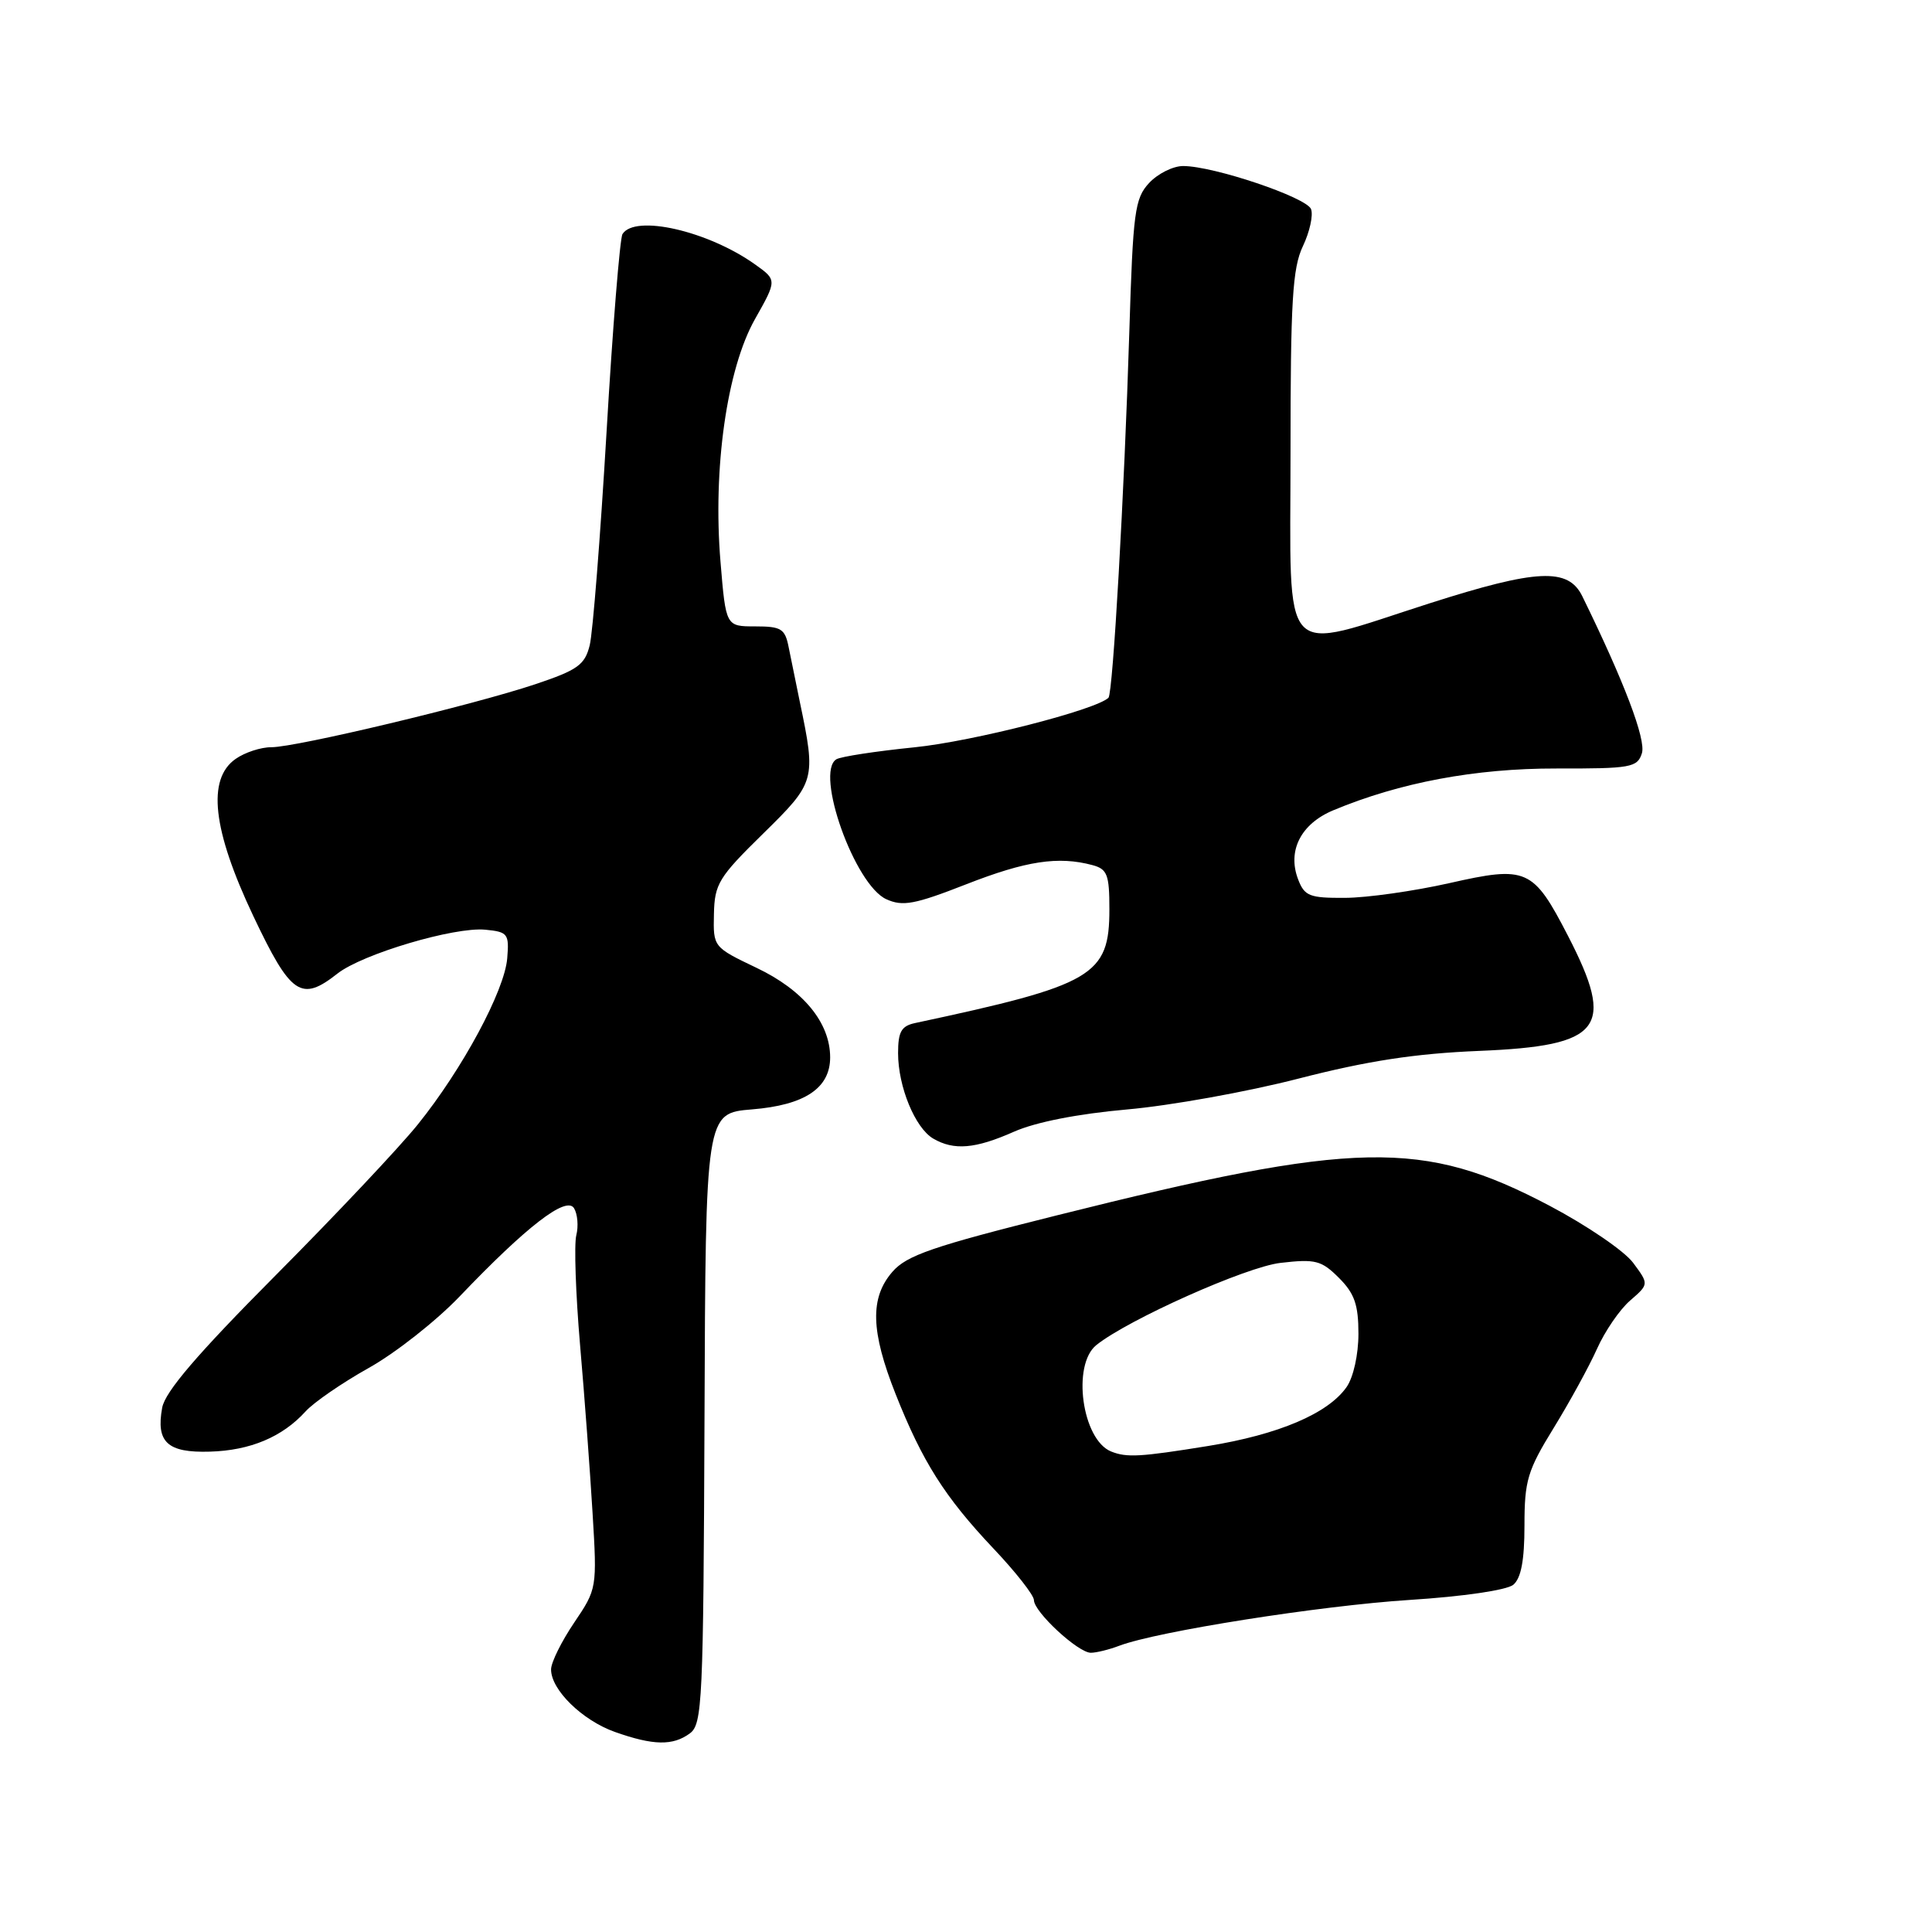 <?xml version="1.0" encoding="UTF-8" standalone="no"?>
<!DOCTYPE svg PUBLIC "-//W3C//DTD SVG 1.1//EN" "http://www.w3.org/Graphics/SVG/1.1/DTD/svg11.dtd" >
<svg xmlns="http://www.w3.org/2000/svg" xmlns:xlink="http://www.w3.org/1999/xlink" version="1.1" viewBox="0 0 256 256">
 <g >
 <path fill="currentColor"
d=" M 91.40 229.69 C 93.07 228.48 93.20 225.52 93.35 187.94 C 93.50 147.50 93.50 147.50 99.65 147.00 C 106.64 146.43 110.00 144.19 110.00 140.10 C 109.99 135.51 106.44 131.19 100.26 128.25 C 94.51 125.50 94.50 125.49 94.60 121.13 C 94.68 117.13 95.23 116.23 101.10 110.48 C 108.07 103.64 108.15 103.38 105.98 93.00 C 105.47 90.53 104.80 87.26 104.50 85.75 C 104.02 83.31 103.52 83.00 100.07 83.00 C 96.18 83.00 96.18 83.00 95.47 74.44 C 94.44 62.10 96.31 48.90 100.03 42.30 C 102.96 37.11 102.96 37.11 100.04 35.03 C 93.80 30.59 84.12 28.38 82.48 31.02 C 82.14 31.59 81.18 43.40 80.37 57.27 C 79.55 71.15 78.55 83.85 78.14 85.50 C 77.49 88.11 76.54 88.78 70.94 90.66 C 62.66 93.43 39.26 99.01 35.97 99.01 C 34.58 99.00 32.44 99.70 31.22 100.56 C 27.40 103.23 28.16 109.96 33.56 121.37 C 38.54 131.87 39.90 132.80 44.72 129.00 C 48.02 126.41 60.21 122.79 64.31 123.19 C 67.29 123.48 67.48 123.73 67.21 126.98 C 66.86 131.28 61.27 141.67 55.36 149.00 C 52.92 152.03 44.43 161.04 36.48 169.03 C 26.16 179.41 21.88 184.40 21.49 186.53 C 20.65 191.11 22.19 192.52 27.81 192.35 C 33.16 192.20 37.42 190.40 40.48 187.03 C 41.56 185.83 45.34 183.23 48.86 181.26 C 52.39 179.29 57.80 175.03 60.89 171.80 C 69.77 162.50 75.03 158.44 76.06 160.09 C 76.53 160.86 76.67 162.48 76.36 163.69 C 76.06 164.91 76.28 171.44 76.86 178.20 C 77.45 184.97 78.19 195.00 78.52 200.51 C 79.12 210.44 79.10 210.54 76.08 215.01 C 74.41 217.48 73.03 220.26 73.02 221.19 C 72.99 223.89 77.15 227.96 81.50 229.50 C 86.57 231.29 89.15 231.34 91.40 229.69 Z  M 148.31 218.07 C 153.32 216.17 174.92 212.76 186.77 212.00 C 193.87 211.55 199.66 210.70 200.52 209.99 C 201.55 209.12 202.00 206.76 202.00 202.13 C 202.00 196.19 202.40 194.85 205.86 189.23 C 207.98 185.78 210.57 181.06 211.61 178.73 C 212.65 176.40 214.62 173.52 216.00 172.33 C 218.50 170.16 218.50 170.16 216.40 167.33 C 215.25 165.77 210.26 162.37 205.31 159.76 C 188.54 150.93 179.75 151.10 140.00 161.05 C 123.59 165.15 120.14 166.34 118.25 168.52 C 115.25 171.97 115.37 176.39 118.68 184.74 C 122.23 193.69 125.17 198.34 131.63 205.18 C 134.59 208.30 137.00 211.38 137.00 212.02 C 137.00 213.58 142.85 219.00 144.54 219.00 C 145.27 219.00 146.97 218.58 148.31 218.07 Z  M 134.35 149.96 C 137.24 148.68 142.82 147.59 149.33 147.01 C 155.04 146.51 165.29 144.67 172.10 142.91 C 181.24 140.56 187.53 139.60 196.00 139.25 C 212.30 138.58 214.09 136.27 207.77 124.01 C 203.14 115.05 202.33 114.69 192.00 117.03 C 187.32 118.08 181.13 118.96 178.23 118.97 C 173.51 119.00 172.85 118.74 172.00 116.50 C 170.56 112.72 172.38 109.16 176.66 107.37 C 185.47 103.69 195.49 101.81 206.21 101.83 C 216.11 101.85 216.96 101.70 217.56 99.81 C 218.13 98.01 215.21 90.32 209.66 79.00 C 207.80 75.20 203.68 75.39 189.44 79.94 C 169.30 86.38 171.00 88.22 171.00 60.03 C 171.00 39.88 171.26 35.52 172.64 32.62 C 173.54 30.73 174.03 28.52 173.72 27.71 C 173.12 26.15 160.82 22.00 156.77 22.00 C 155.44 22.00 153.41 23.01 152.26 24.25 C 150.36 26.30 150.13 28.06 149.64 44.00 C 148.98 65.34 147.47 91.86 146.88 92.45 C 145.28 94.05 128.90 98.24 121.19 99.02 C 116.06 99.54 111.40 100.25 110.82 100.61 C 107.95 102.38 113.25 117.25 117.44 119.15 C 119.61 120.14 121.19 119.85 128.06 117.16 C 135.96 114.07 140.23 113.42 144.75 114.63 C 146.72 115.16 147.00 115.88 147.00 120.47 C 147.00 129.29 144.91 130.51 121.25 135.56 C 119.43 135.95 119.00 136.72 119.00 139.55 C 119.00 143.99 121.26 149.47 123.66 150.87 C 126.41 152.47 129.23 152.23 134.35 149.96 Z  M 147.23 192.33 C 143.38 190.78 142.00 180.84 145.28 178.22 C 149.53 174.83 165.13 167.86 169.67 167.34 C 174.30 166.80 175.10 167.01 177.42 169.33 C 179.48 171.39 180.00 172.88 180.00 176.73 C 180.00 179.49 179.33 182.51 178.43 183.79 C 175.98 187.30 169.44 190.08 160.09 191.60 C 151.06 193.06 149.30 193.16 147.23 192.33 Z "/>
</g>
</svg>